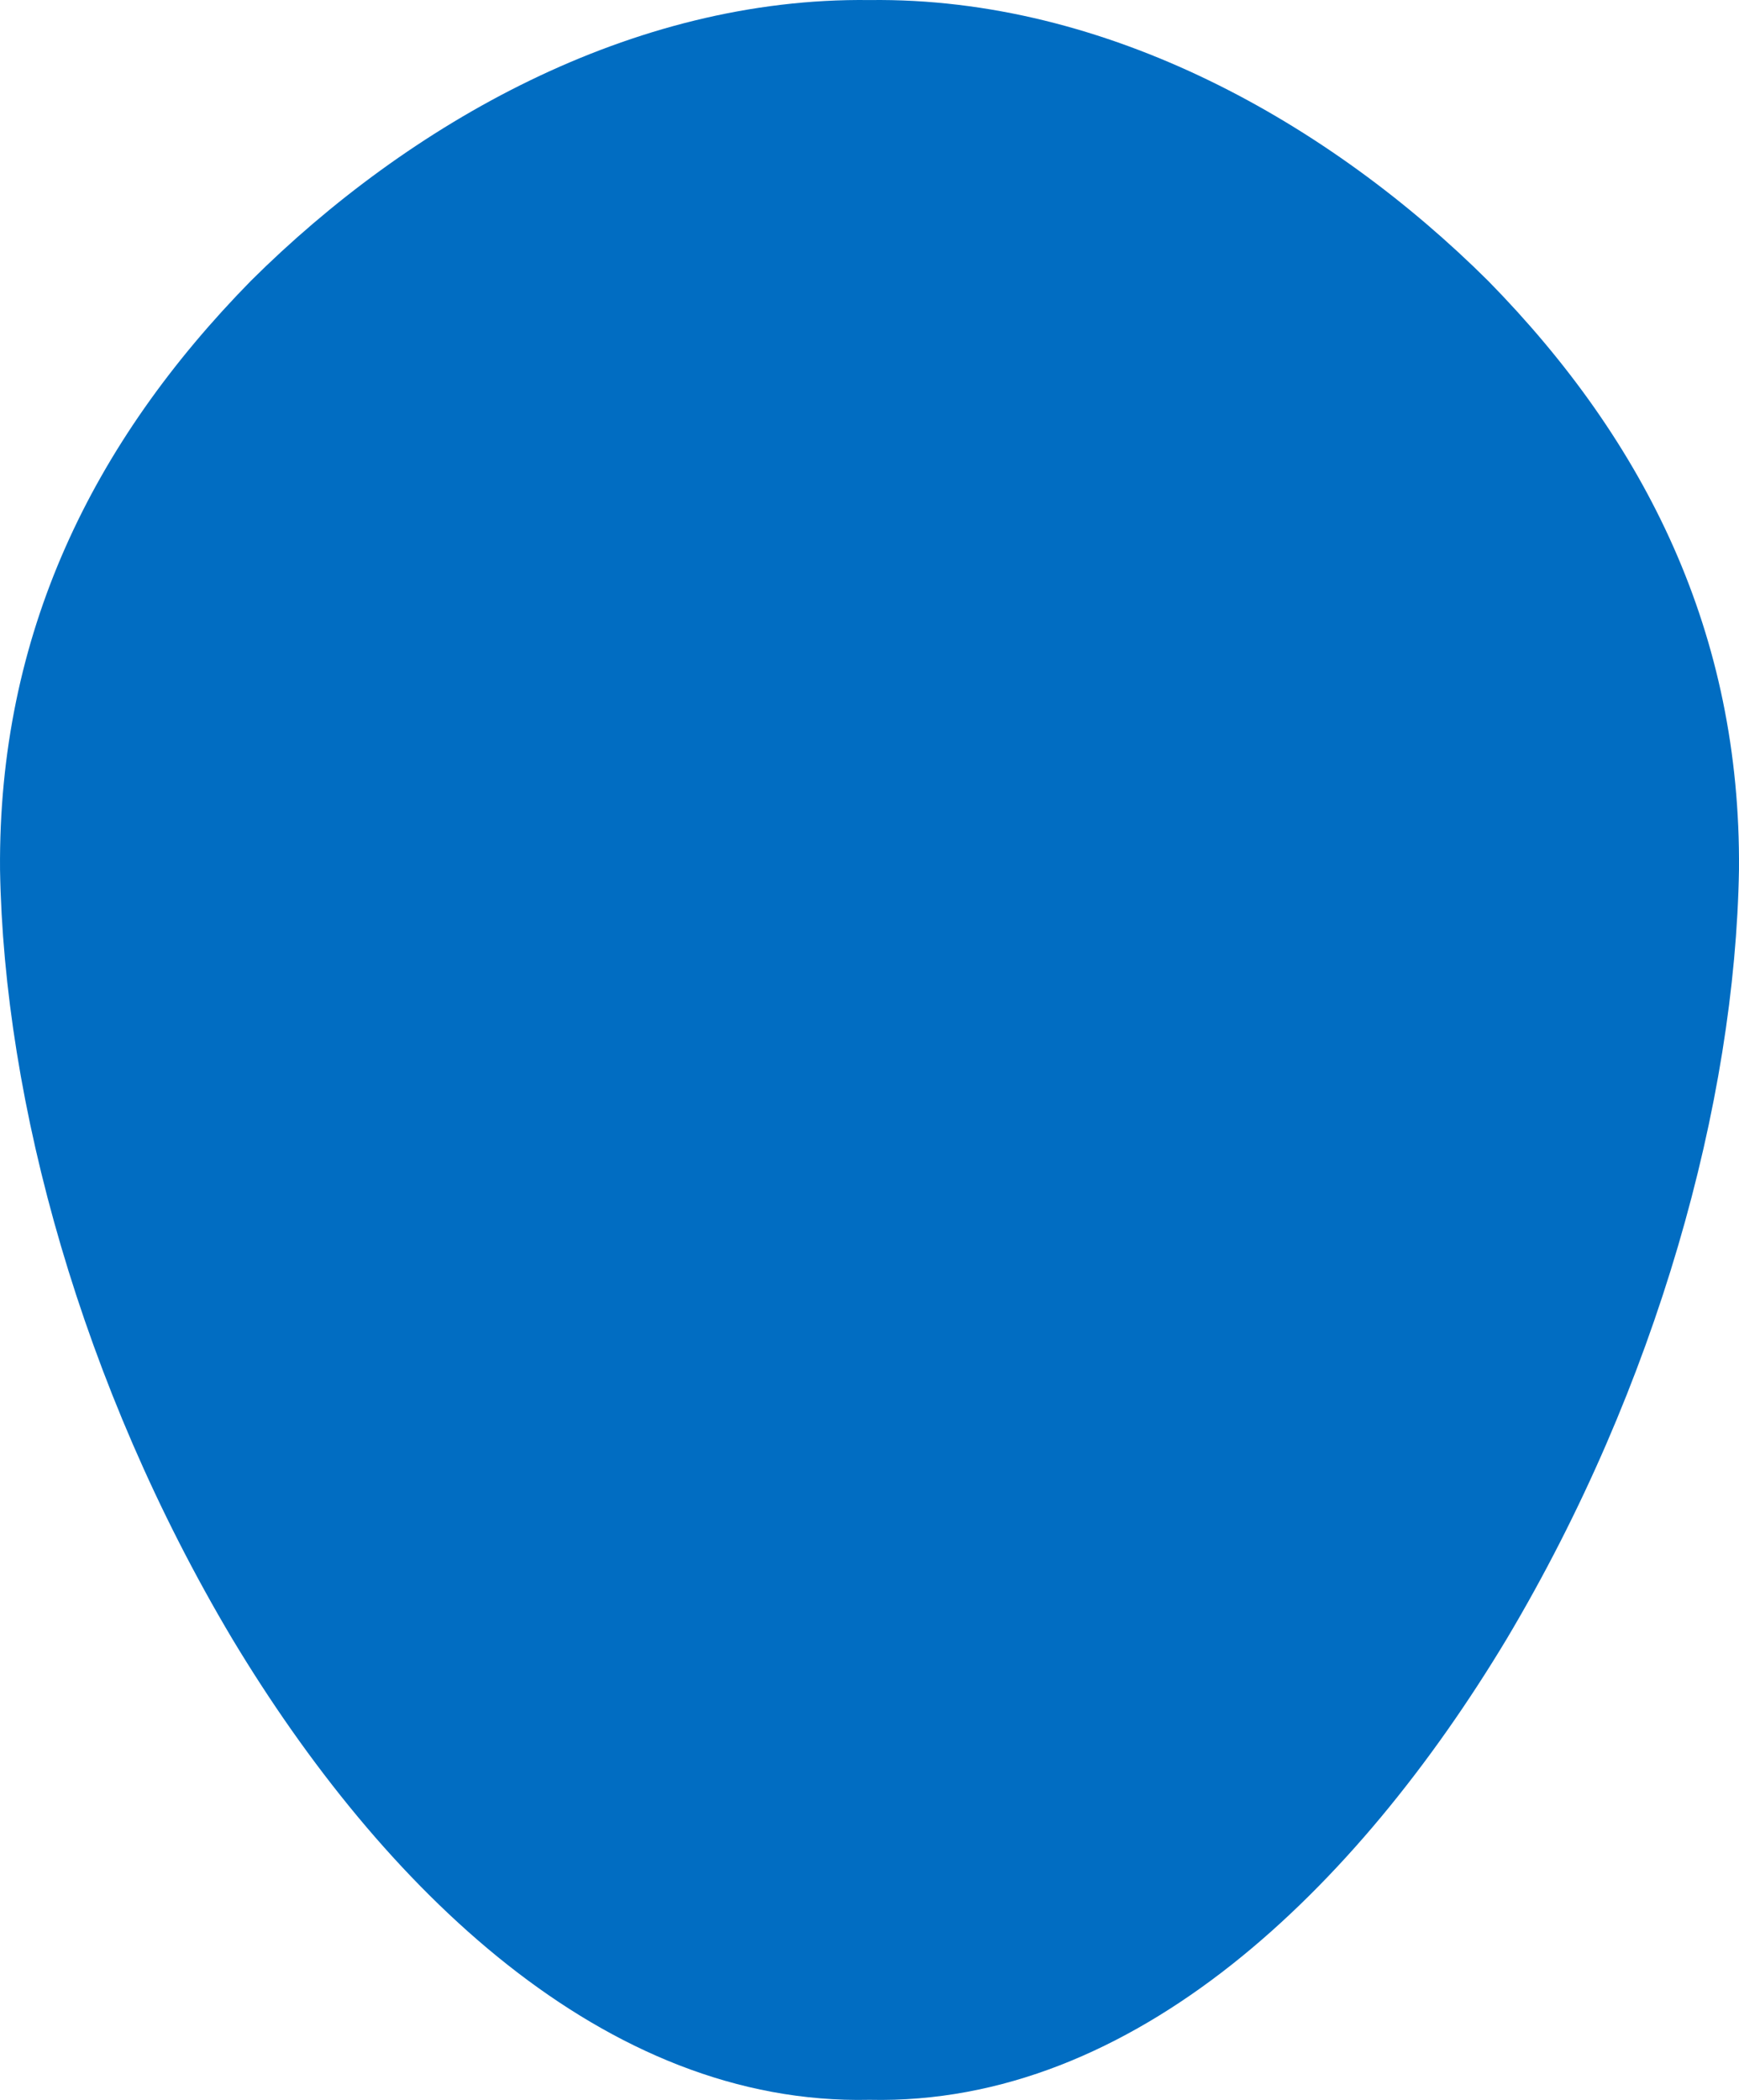 <svg id="_лой_2" xmlns="http://www.w3.org/2000/svg" width="894.66" height="1080" viewBox="0 0 894.66 1080"><g id="Shape13_547093638"><path id="Shape13_547093638-2" d="M.02 447.34c-1-121.08 47.45-219.74 129.06-302.91C210.32 63.69 324.74-1.56 447.33.03c122.59-1.59 237.01 63.66 318.26 144.4 81.61 83.16 130.05 181.83 129.06 302.91-2 119.4-41.93 265.28-119.48 395.54-76.91 127.87-191.44 240.12-327.83 237.06-136.39 3.06-250.92-109.19-327.83-237.06C41.94 712.62 2.01 566.74.02 447.34z" fill="#016dc2"/></g></svg>